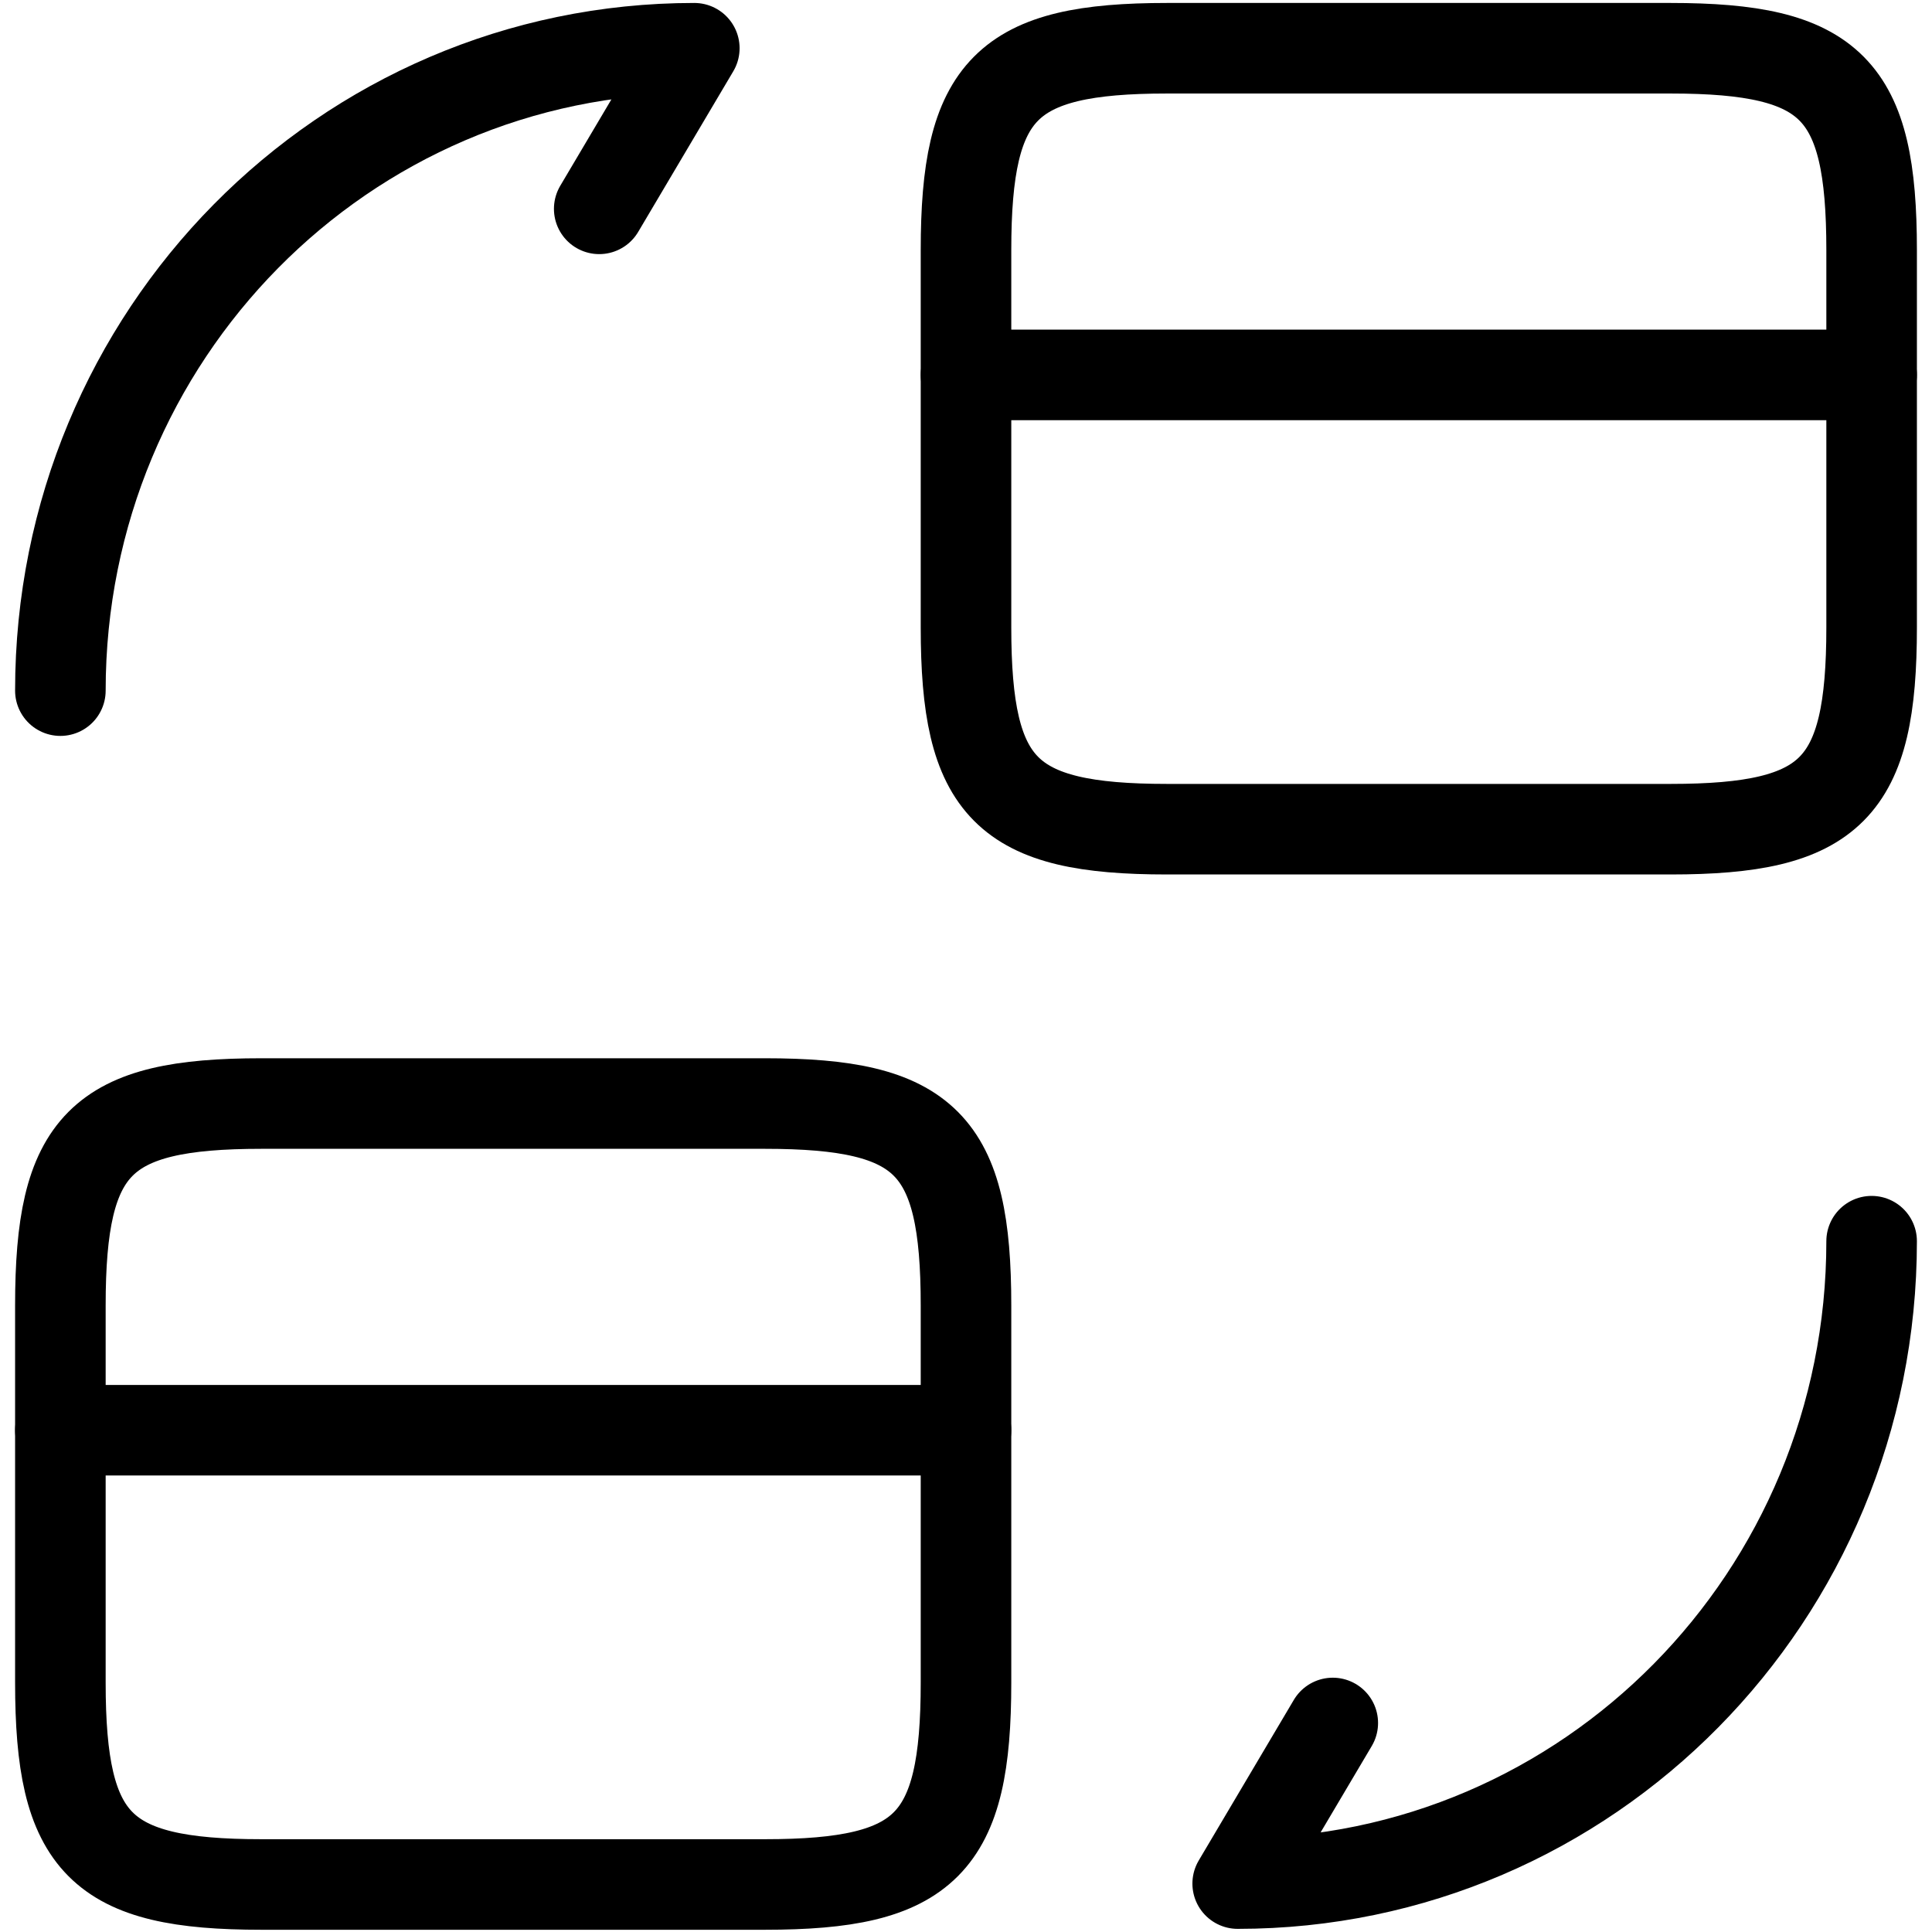 <svg width="32" height="32" viewBox="0 0 32 32" fill="none" xmlns="http://www.w3.org/2000/svg">
<path d="M16 6.21H31" stroke="black" stroke-width="1.5" stroke-miterlimit="10" stroke-linecap="round" stroke-linejoin="round"/>
<path d="M19.33 0.799H27.67C30.34 0.799 31 1.468 31 4.143V10.39C31 13.065 30.34 13.734 27.67 13.734H19.33C16.66 13.734 16 13.065 16 10.39V4.143C16 1.468 16.66 0.799 19.33 0.799V0.799Z" stroke="black" stroke-width="1.5" stroke-linecap="round" stroke-linejoin="round"/>
<path d="M1 23.689H16" stroke="black" stroke-width="1.5" stroke-miterlimit="10" stroke-linecap="round" stroke-linejoin="round"/>
<path d="M31 20.558C31 26.44 26.305 31.198 20.5 31.198L22.075 28.538M1 11.439C1 5.557 5.695 0.799 11.5 0.799L9.925 3.459M4.33 18.278H12.67C15.34 18.278 16 18.947 16 21.622V27.869C16 30.544 15.34 31.213 12.67 31.213H4.33C1.66 31.213 1 30.544 1 27.869V21.622C1 18.947 1.66 18.278 4.33 18.278Z" stroke="black" stroke-width="1.5" stroke-linecap="round" stroke-linejoin="round"/>
</svg>
